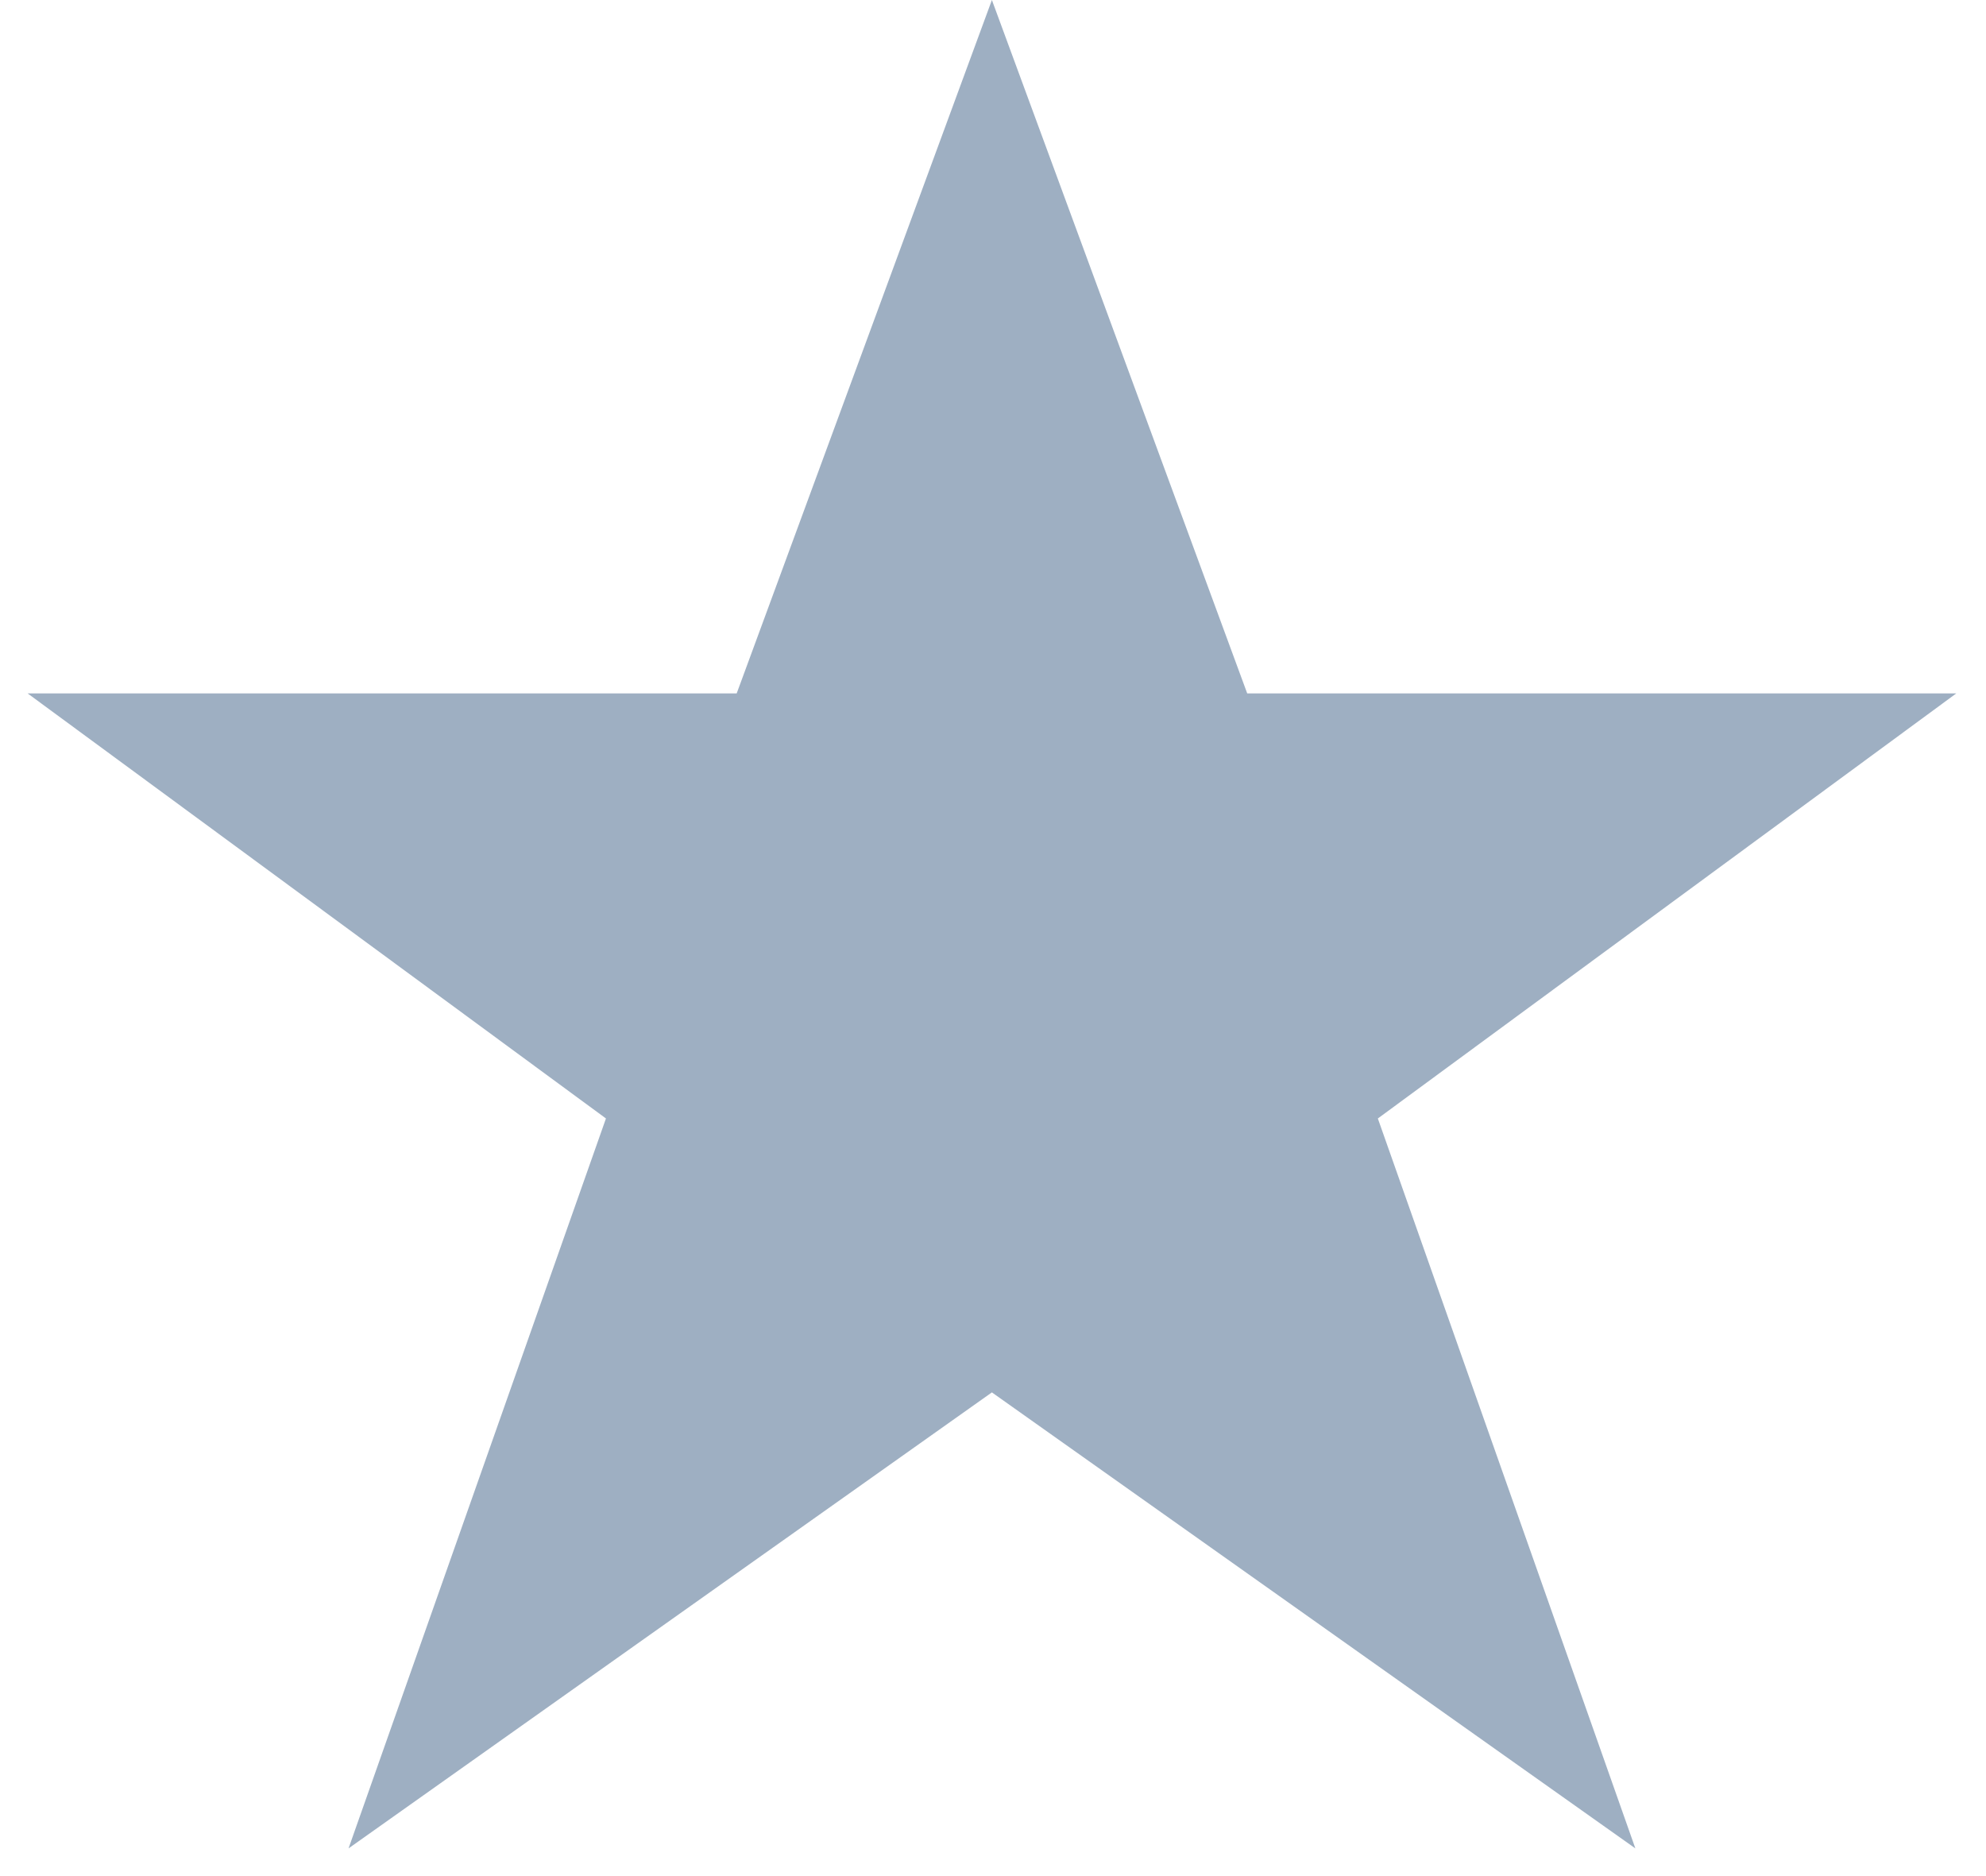 <svg width="18" height="17" viewBox="0 0 18 17" fill="none" xmlns="http://www.w3.org/2000/svg">
<path d="M8.99 0L6.677 6.283H0.25L5.492 10.135L3.159 16.749L8.99 12.617L14.822 16.749L12.488 10.135L17.731 6.283H11.304L8.99 0Z" fill="#9EAFC2"/>
</svg>
